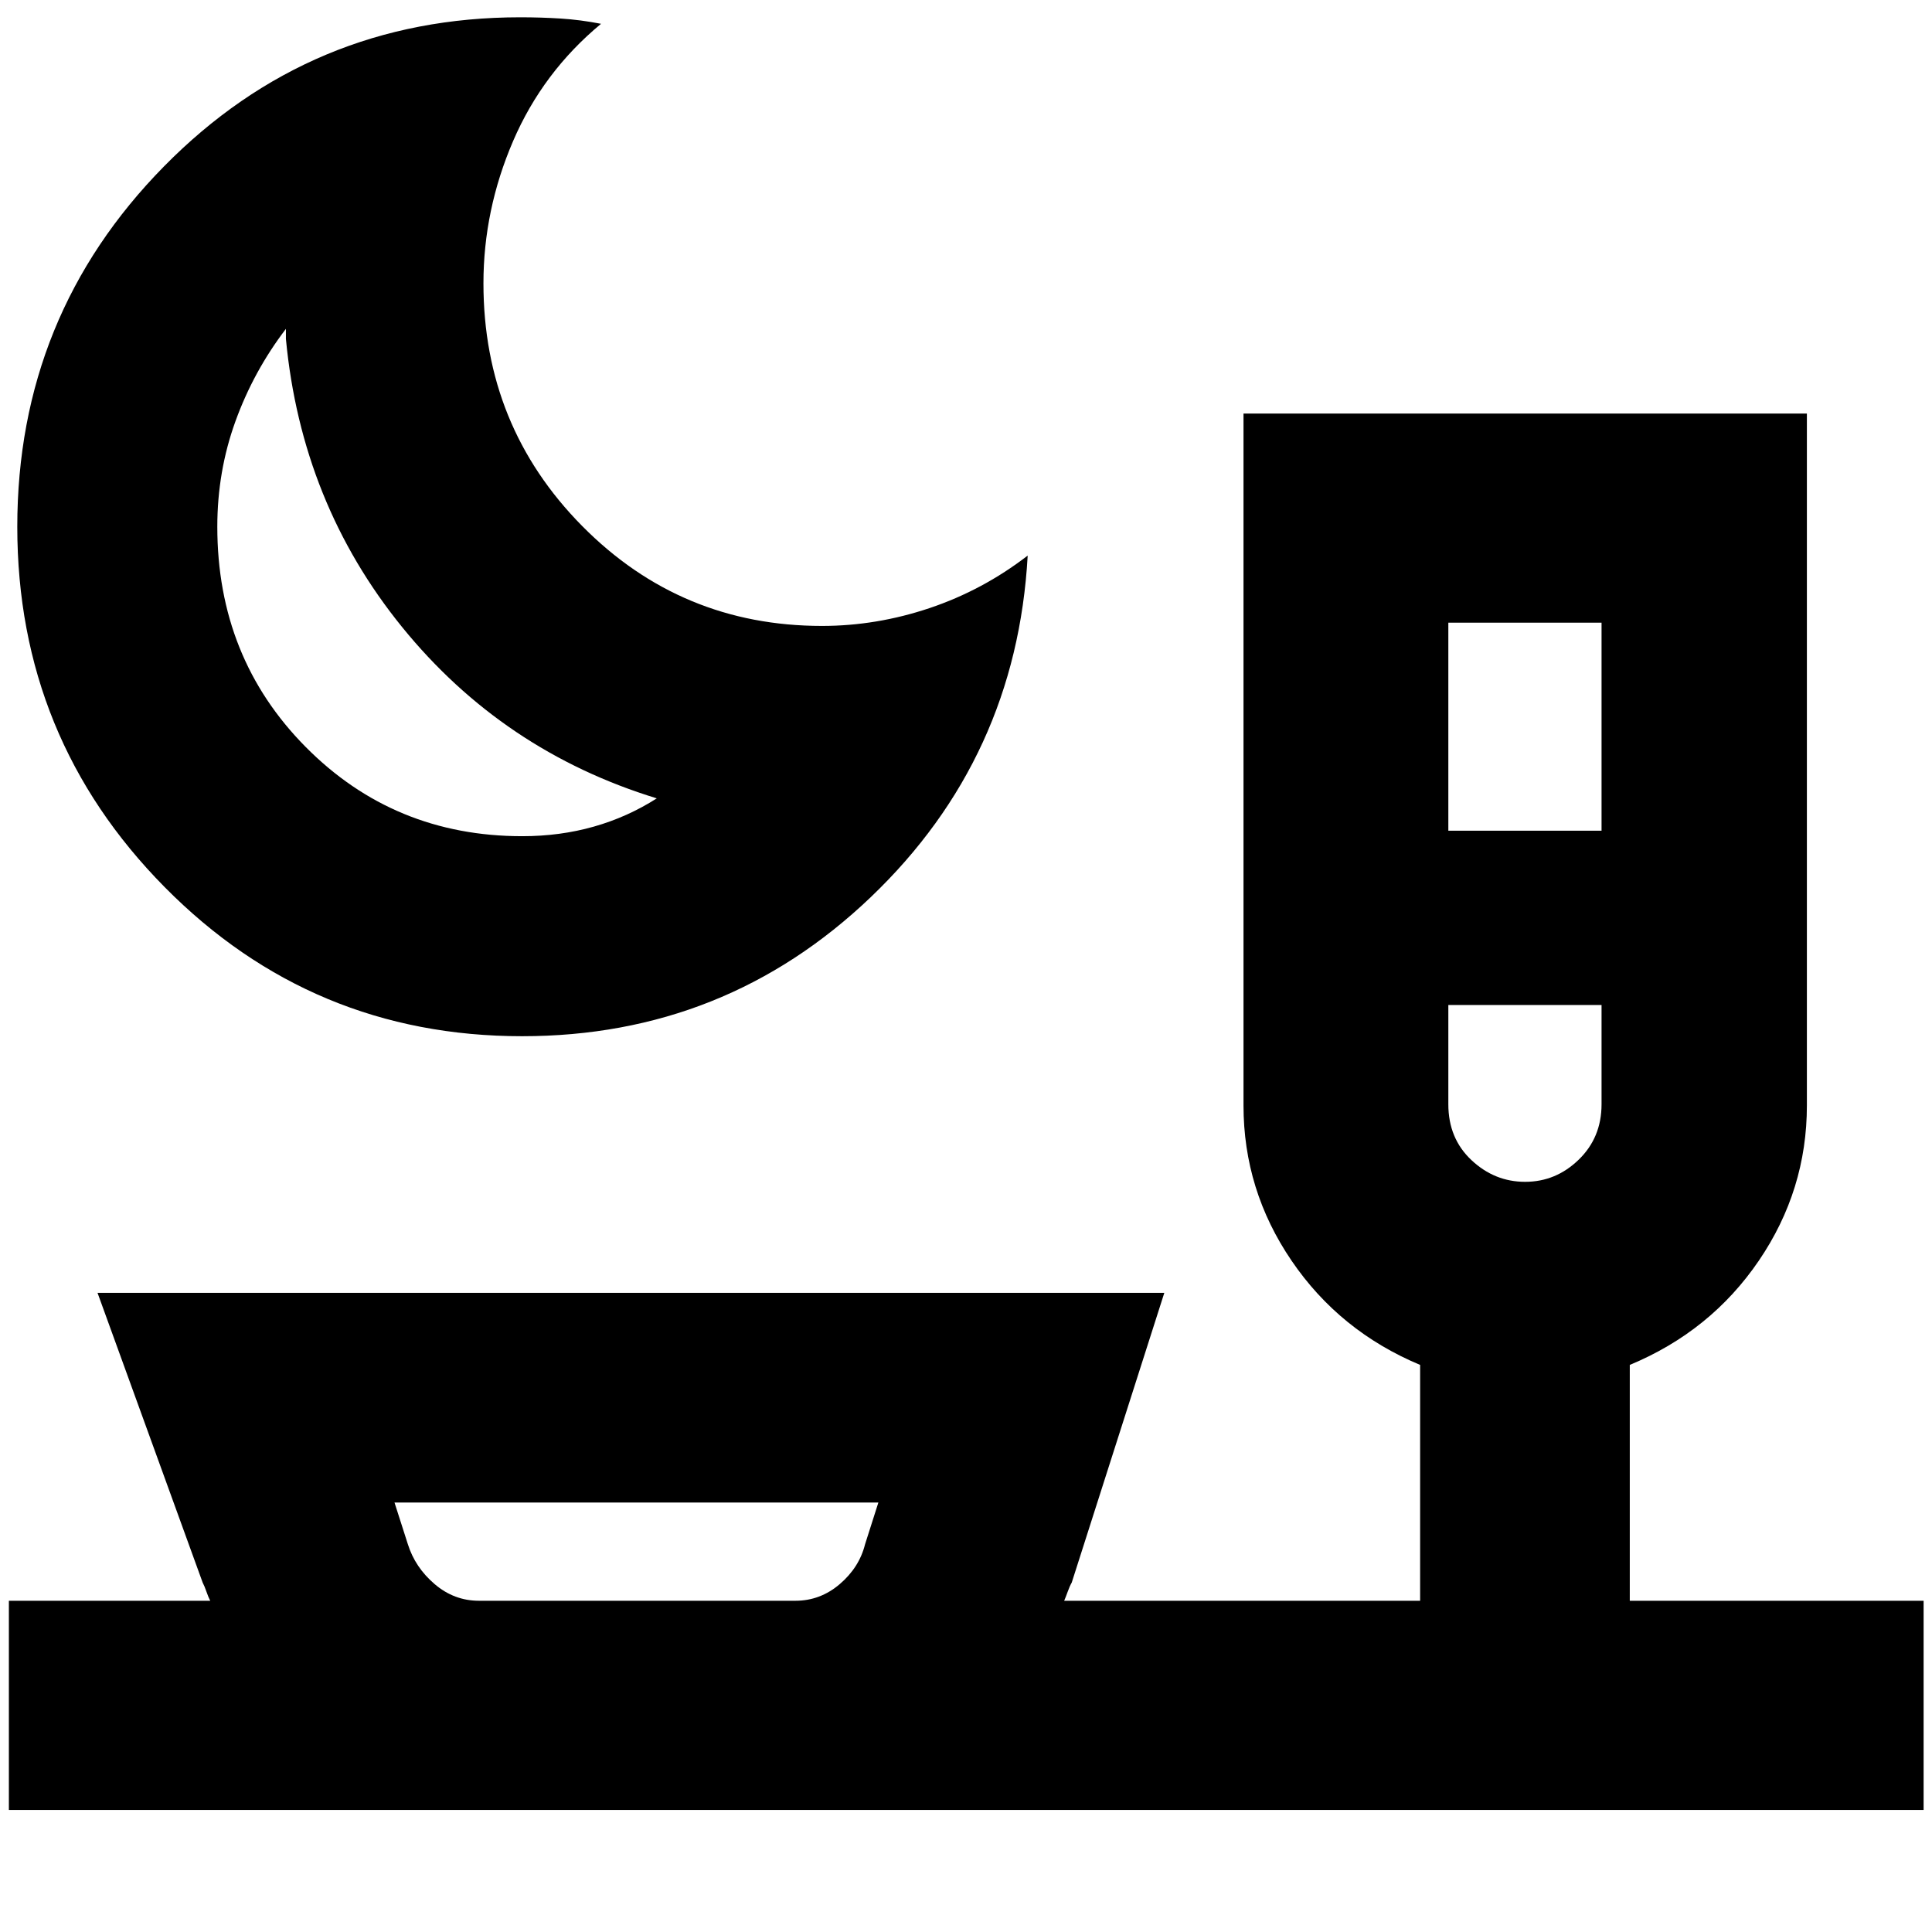<svg xmlns="http://www.w3.org/2000/svg" height="20" viewBox="0 -960 960 960" width="20"><path d="M259.47-445.11q-104.44 0-177.66-74.1Q8.59-593.3 8.59-698.26q0-104.96 72.9-179.06 72.89-74.09 177-74.09 10.23 0 20.08.62 9.85.62 20.08 2.62-28.95 24-43.69 58.25-14.74 34.25-14.74 70.71 0 70.95 49.07 120.59t119.17 49.64q27.06 0 53.44-8.86t48.75-26.09q-5.58 100.51-77.92 169.67-72.35 69.15-173.26 69.15Zm.03-99.39q18.82 0 35.57-4.76 16.76-4.76 31.28-14.04-76.52-23.48-126.55-85.12-50.02-61.65-57.73-143.17v-5q-16.05 21-25.07 45.91-9.02 24.9-9.02 52.42 0 65.1 43.92 109.43 43.92 44.33 107.6 44.33Zm460.17-2.72h76.13v-103.37h-76.13v103.37Zm38.15 174.46q15.28 0 26.63-11t11.35-27.52v-49.33h-76.13v49.33q0 16.95 11.49 27.74 11.48 10.78 26.66 10.78ZM238-164.59h157.24q12.34 0 22.03-8.28 9.69-8.28 12.57-19.78l6.62-20.76H196.02l6.63 20.69q3.62 11.57 13.32 19.85 9.69 8.28 22.03 8.28Zm78.24 0ZM4.41-60.65v-103.94h100.05q-.92-1.74-1.88-4.52-.96-2.78-1.88-4.52L48.46-317.59h530.08l-46 143.96q-1 1.73-2 4.51-1 2.77-1.76 4.53h176.87v-117.19q-40-16.72-63.88-51.79-23.88-35.07-23.88-77.13v-343.82h279.94v343.82q0 42.06-23.88 77.13-23.88 35.07-64.12 51.79v117.19h146v103.94H4.41Zm213.37-610.89Zm540.46 210.93Z"/></svg>